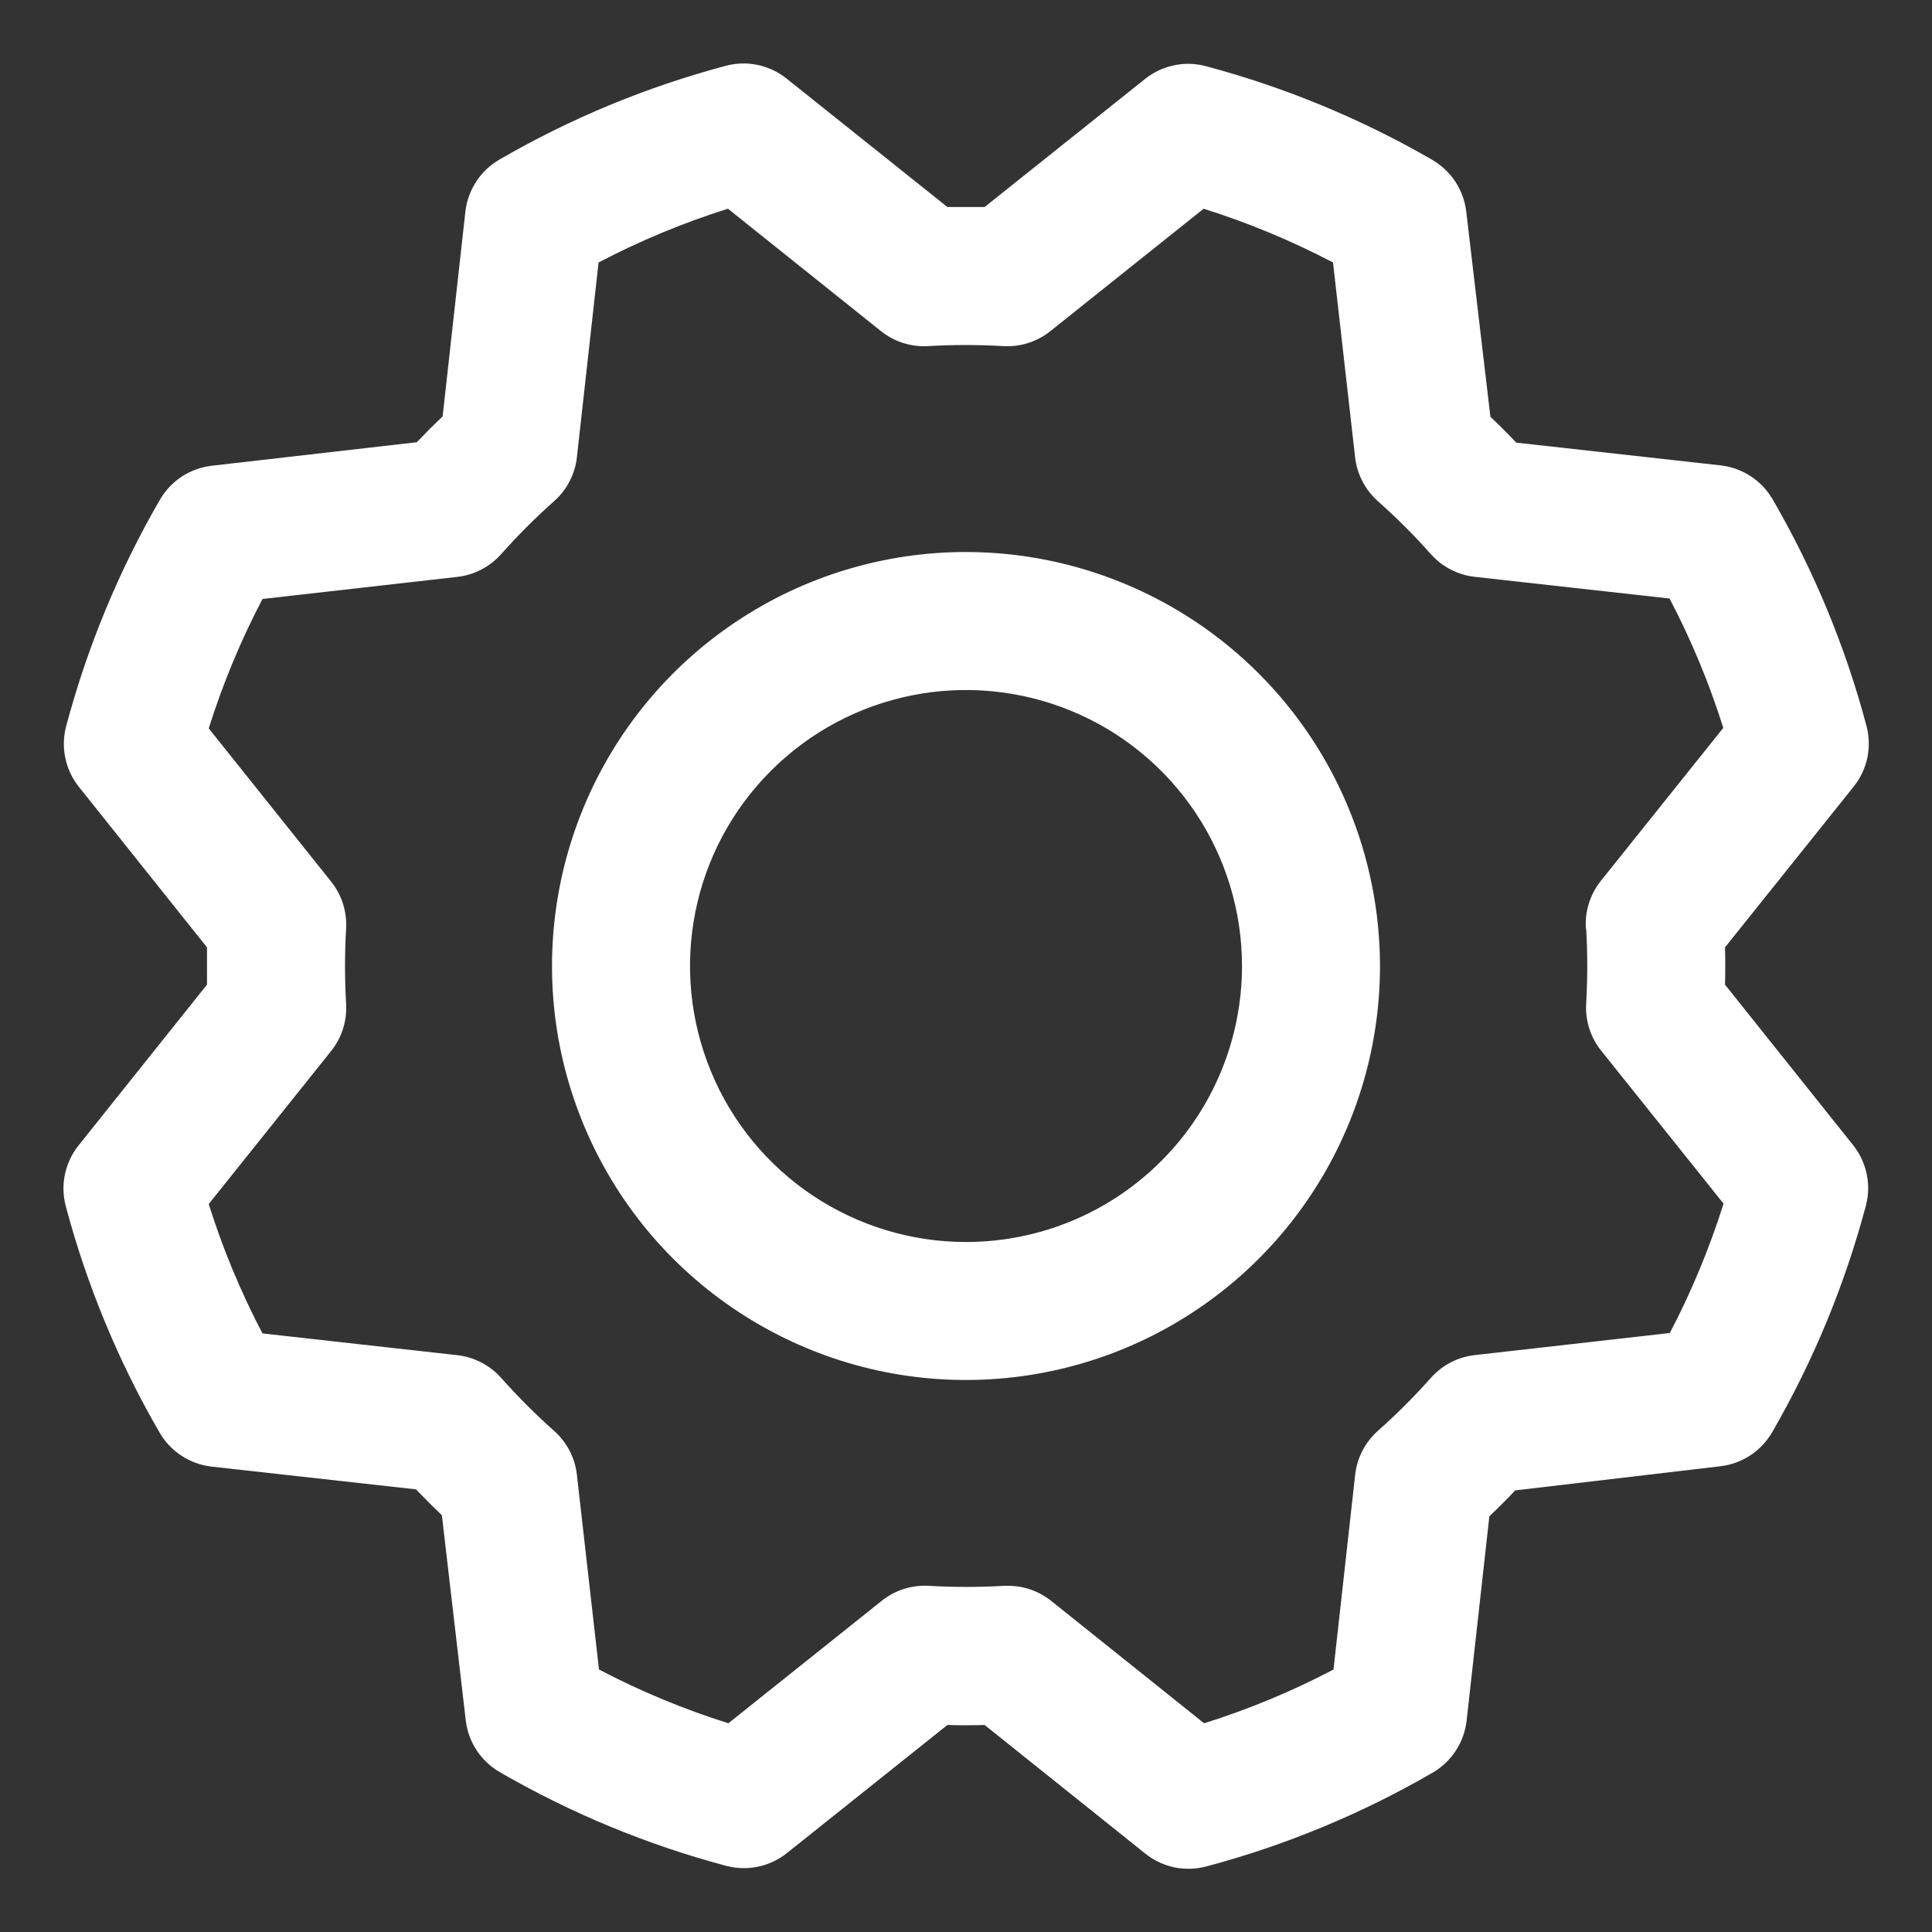 <svg width="28" height="28" viewBox="0 0 28 28" fill="none" xmlns="http://www.w3.org/2000/svg">
<rect x="0" y="0" width="28" height="28" fill="#333333" stroke="none"/>
<path d="M14 8C12.813 8 11.653 8.352 10.667 9.011C9.68 9.67 8.911 10.607 8.457 11.704C8.003 12.8 7.884 14.007 8.115 15.171C8.347 16.334 8.918 17.404 9.757 18.243C10.597 19.082 11.666 19.653 12.829 19.885C13.993 20.116 15.2 19.997 16.296 19.543C17.392 19.089 18.33 18.32 18.989 17.333C19.648 16.347 20 15.187 20 14C19.998 12.409 19.366 10.884 18.241 9.759C17.116 8.634 15.591 8.002 14 8ZM14 18C13.209 18 12.436 17.765 11.778 17.326C11.12 16.886 10.607 16.262 10.305 15.531C10.002 14.8 9.923 13.996 10.077 13.22C10.231 12.444 10.612 11.731 11.172 11.172C11.731 10.612 12.444 10.231 13.22 10.077C13.996 9.923 14.8 10.002 15.531 10.305C16.262 10.607 16.886 11.12 17.326 11.778C17.765 12.435 18 13.209 18 14C18 15.061 17.579 16.078 16.828 16.828C16.078 17.579 15.061 18 14 18ZM25 14.27C25.005 14.09 25.005 13.91 25 13.73L26.865 11.4C26.963 11.278 27.03 11.134 27.063 10.981C27.095 10.828 27.09 10.669 27.05 10.518C26.744 9.368 26.287 8.265 25.69 7.236C25.612 7.102 25.503 6.987 25.373 6.902C25.243 6.817 25.095 6.763 24.94 6.745L21.975 6.415C21.852 6.285 21.727 6.16 21.6 6.04L21.25 3.067C21.232 2.913 21.178 2.764 21.093 2.634C21.007 2.504 20.892 2.396 20.758 2.317C19.729 1.722 18.625 1.265 17.476 0.959C17.325 0.918 17.166 0.914 17.013 0.947C16.86 0.979 16.716 1.047 16.594 1.145L14.27 3C14.09 3 13.91 3 13.73 3L11.4 1.139C11.278 1.041 11.134 0.973 10.981 0.941C10.828 0.909 10.669 0.913 10.518 0.954C9.368 1.26 8.265 1.717 7.236 2.314C7.102 2.392 6.987 2.5 6.902 2.631C6.817 2.761 6.763 2.909 6.745 3.064L6.415 6.034C6.285 6.158 6.16 6.283 6.04 6.409L3.068 6.75C2.913 6.768 2.764 6.822 2.634 6.907C2.504 6.993 2.396 7.108 2.318 7.242C1.722 8.271 1.265 9.375 0.959 10.524C0.919 10.675 0.914 10.834 0.947 10.987C0.979 11.14 1.047 11.284 1.145 11.406L3 13.73C3 13.91 3 14.09 3 14.27L1.139 16.6C1.041 16.722 0.973 16.866 0.941 17.019C0.909 17.172 0.913 17.331 0.954 17.483C1.26 18.632 1.717 19.735 2.314 20.764C2.392 20.898 2.5 21.013 2.631 21.098C2.761 21.183 2.909 21.237 3.064 21.255L6.029 21.585C6.153 21.715 6.278 21.84 6.404 21.96L6.75 24.933C6.768 25.087 6.822 25.236 6.907 25.366C6.993 25.496 7.108 25.605 7.243 25.683C8.272 26.278 9.375 26.735 10.524 27.041C10.675 27.081 10.834 27.086 10.987 27.053C11.14 27.021 11.284 26.953 11.406 26.855L13.73 25C13.91 25.005 14.09 25.005 14.27 25L16.6 26.865C16.722 26.963 16.866 27.03 17.019 27.063C17.173 27.095 17.331 27.09 17.483 27.05C18.632 26.744 19.735 26.287 20.764 25.69C20.898 25.612 21.013 25.503 21.098 25.373C21.183 25.243 21.237 25.095 21.255 24.94L21.585 21.975C21.715 21.852 21.84 21.727 21.96 21.6L24.933 21.25C25.087 21.232 25.236 21.178 25.366 21.093C25.496 21.007 25.605 20.892 25.683 20.758C26.278 19.729 26.735 18.625 27.041 17.476C27.082 17.325 27.086 17.166 27.053 17.013C27.021 16.86 26.953 16.716 26.855 16.594L25 14.27ZM22.988 13.457C23.009 13.819 23.009 14.181 22.988 14.543C22.973 14.79 23.05 15.034 23.205 15.227L24.979 17.444C24.775 18.091 24.515 18.718 24.2 19.319L21.375 19.639C21.129 19.666 20.902 19.784 20.738 19.969C20.497 20.239 20.241 20.496 19.97 20.736C19.785 20.901 19.667 21.128 19.64 21.374L19.326 24.196C18.726 24.511 18.098 24.772 17.451 24.975L15.234 23.201C15.056 23.059 14.836 22.982 14.609 22.983H14.549C14.188 23.004 13.825 23.004 13.464 22.983C13.216 22.968 12.972 23.045 12.779 23.2L10.556 24.975C9.909 24.771 9.282 24.511 8.681 24.196L8.361 21.375C8.334 21.129 8.216 20.902 8.031 20.738C7.761 20.497 7.504 20.241 7.264 19.97C7.099 19.785 6.872 19.667 6.626 19.64L3.804 19.325C3.489 18.724 3.228 18.097 3.025 17.45L4.799 15.232C4.954 15.039 5.031 14.795 5.016 14.547C4.995 14.186 4.995 13.824 5.016 13.463C5.031 13.215 4.954 12.971 4.799 12.777L3.025 10.556C3.229 9.909 3.489 9.282 3.804 8.681L6.625 8.361C6.871 8.334 7.098 8.216 7.263 8.031C7.503 7.761 7.759 7.504 8.03 7.264C8.216 7.099 8.334 6.872 8.361 6.625L8.675 3.804C9.276 3.489 9.903 3.228 10.55 3.025L12.768 4.799C12.961 4.954 13.205 5.031 13.453 5.016C13.814 4.995 14.176 4.995 14.538 5.016C14.785 5.031 15.029 4.954 15.223 4.799L17.444 3.025C18.091 3.229 18.718 3.489 19.319 3.804L19.639 6.625C19.666 6.871 19.784 7.098 19.969 7.263C20.239 7.503 20.496 7.759 20.736 8.03C20.901 8.215 21.128 8.333 21.374 8.36L24.196 8.674C24.511 9.274 24.772 9.902 24.975 10.549L23.201 12.766C23.045 12.961 22.967 13.208 22.984 13.457H22.988Z" fill="white"/>
</svg>
